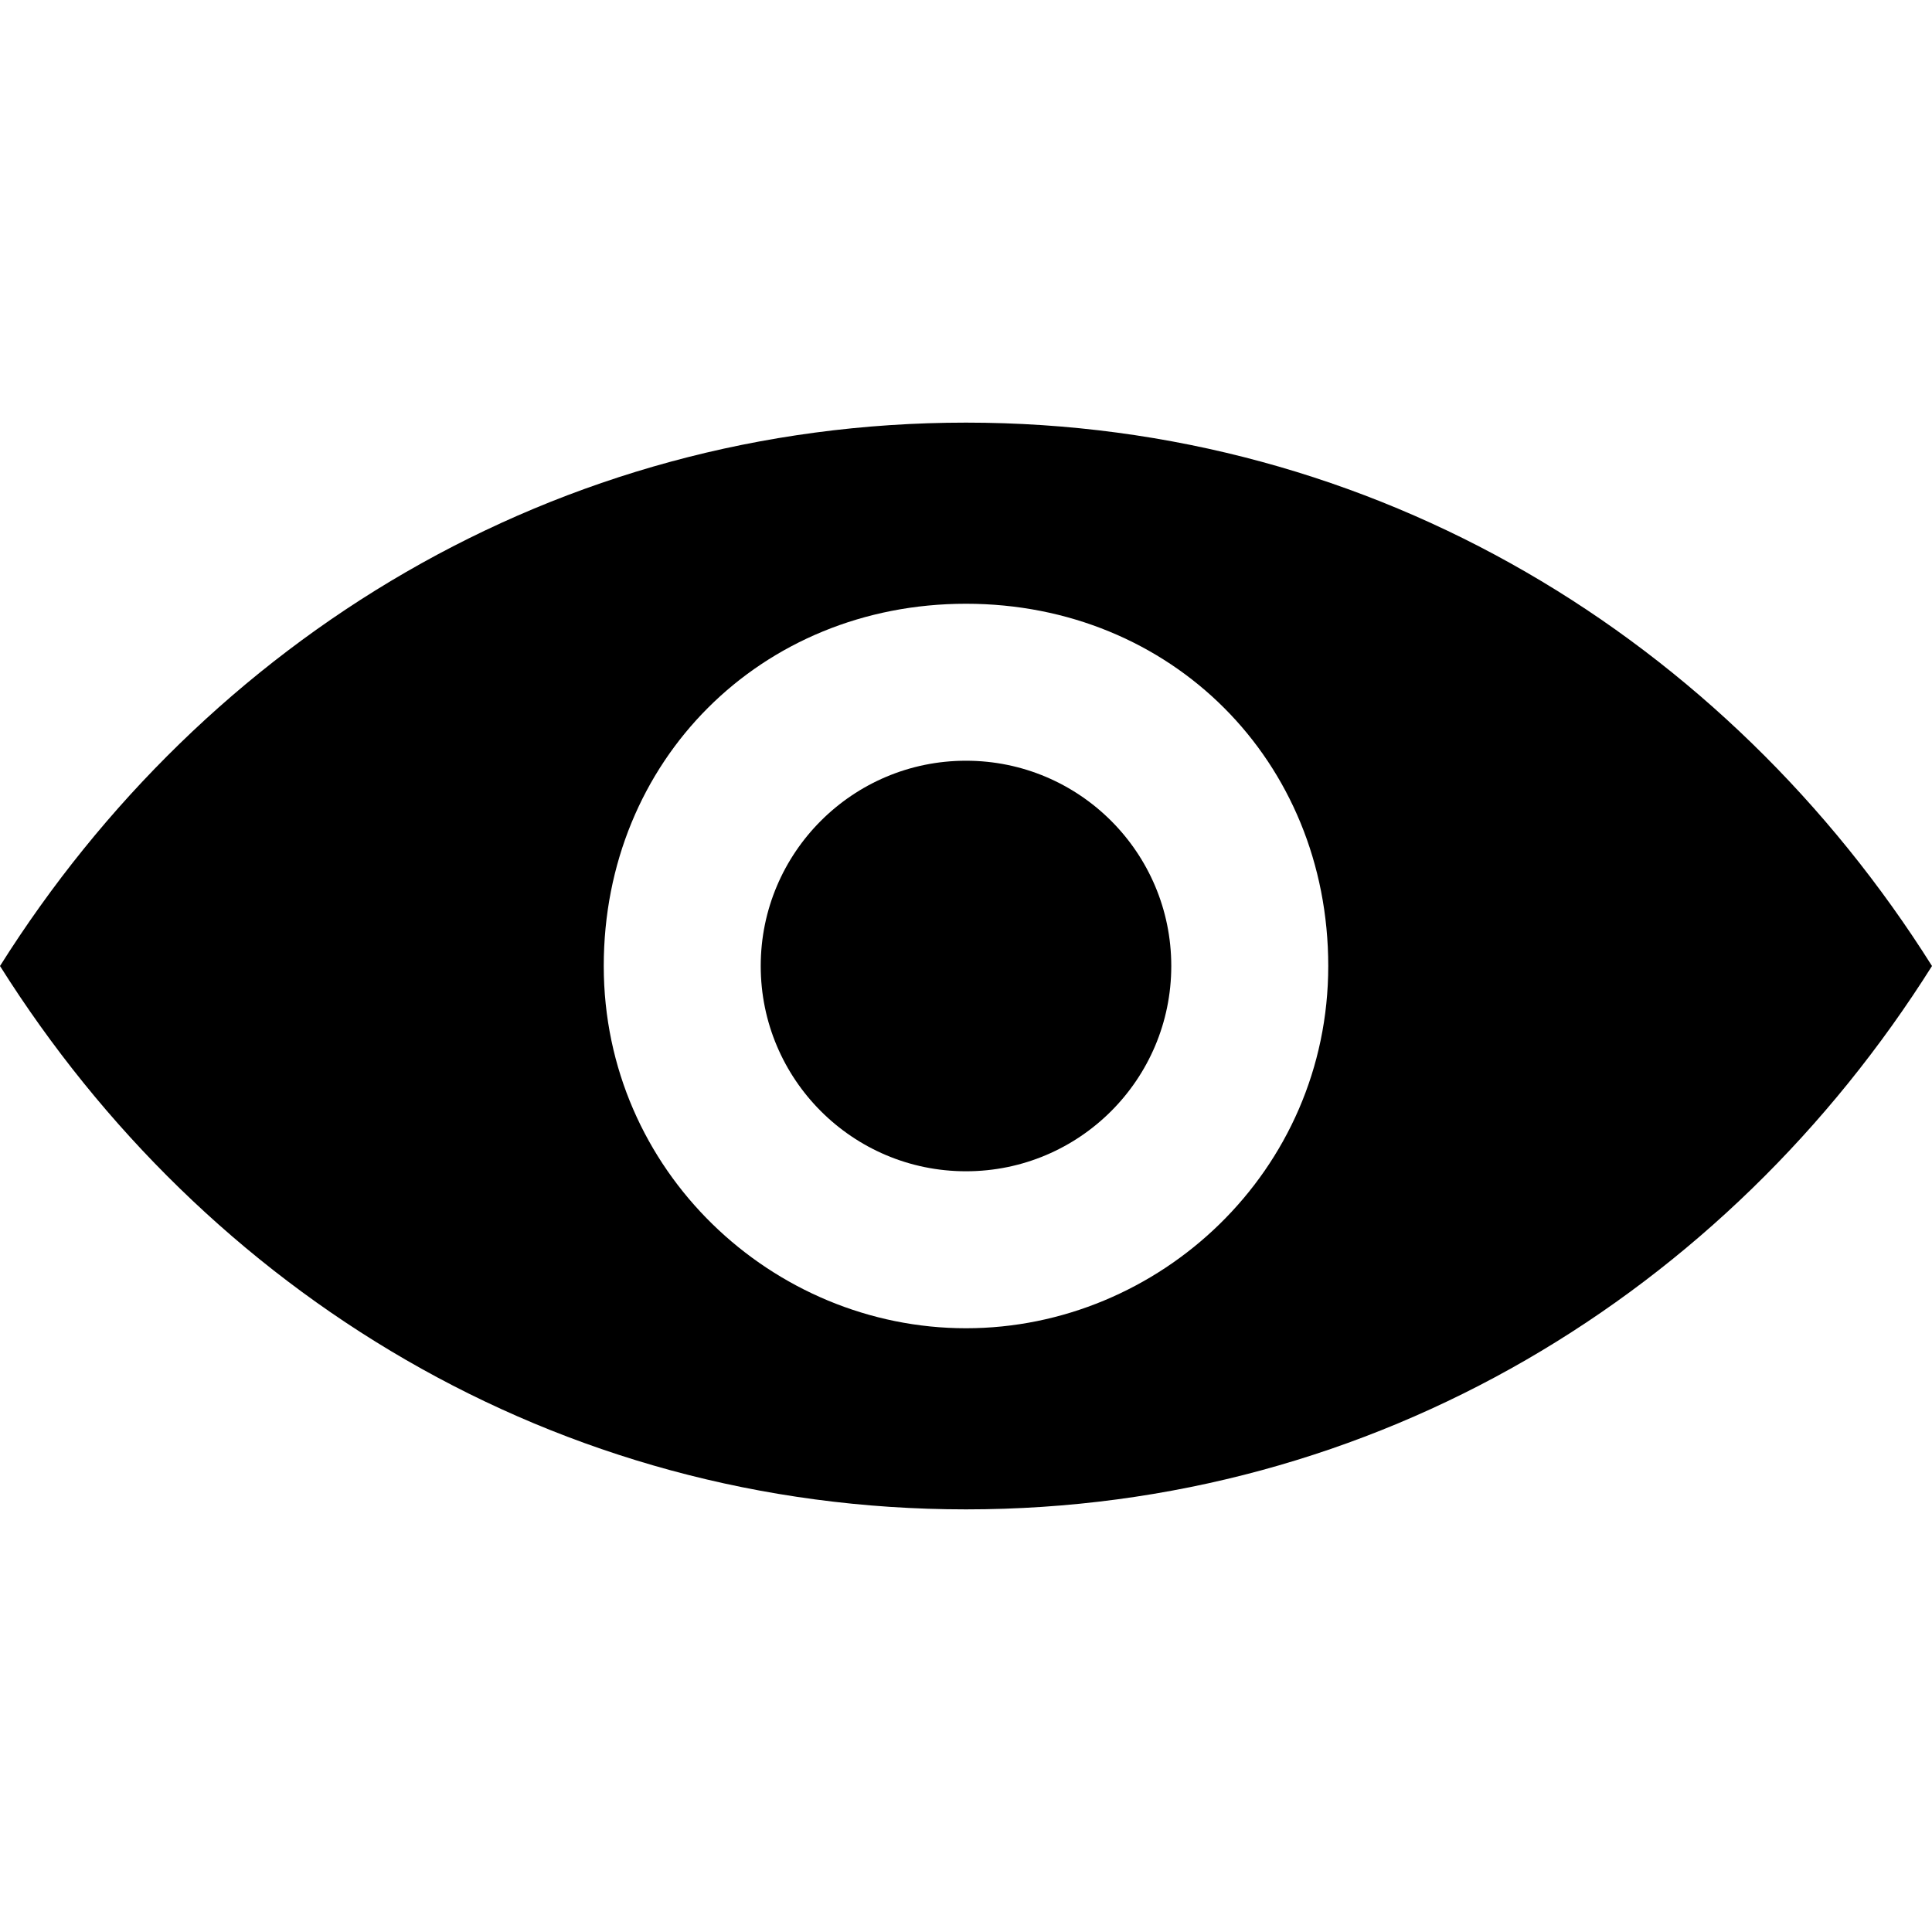 <?xml version="1.0" encoding="utf-8"?>
<!-- Generator: Adobe Illustrator 20.1.0, SVG Export Plug-In . SVG Version: 6.00 Build 0)  -->
<svg version="1.1" id="Слой_1" xmlns="http://www.w3.org/2000/svg" xmlns:xlink="http://www.w3.org/1999/xlink" x="0px" y="0px"
	 width="16px" height="16px" viewBox="0 0 16 16" style="enable-background:new 0 0 16 16;" xml:space="preserve">
<g>
	<path d="M8,3.5C4.6,3.5,1.7,5.3,0,8c1.7,2.7,4.6,4.5,8,4.5s6.3-1.8,8-4.5C14.3,5.3,11.4,3.5,8,3.5z M8,11c-1.6,0-3-1.3-3-3
		s1.3-3,3-3s3,1.3,3,3S9.6,11,8,11z"/>
	<circle cx="8" cy="8" r="1.7"/>
</g>
</svg>
